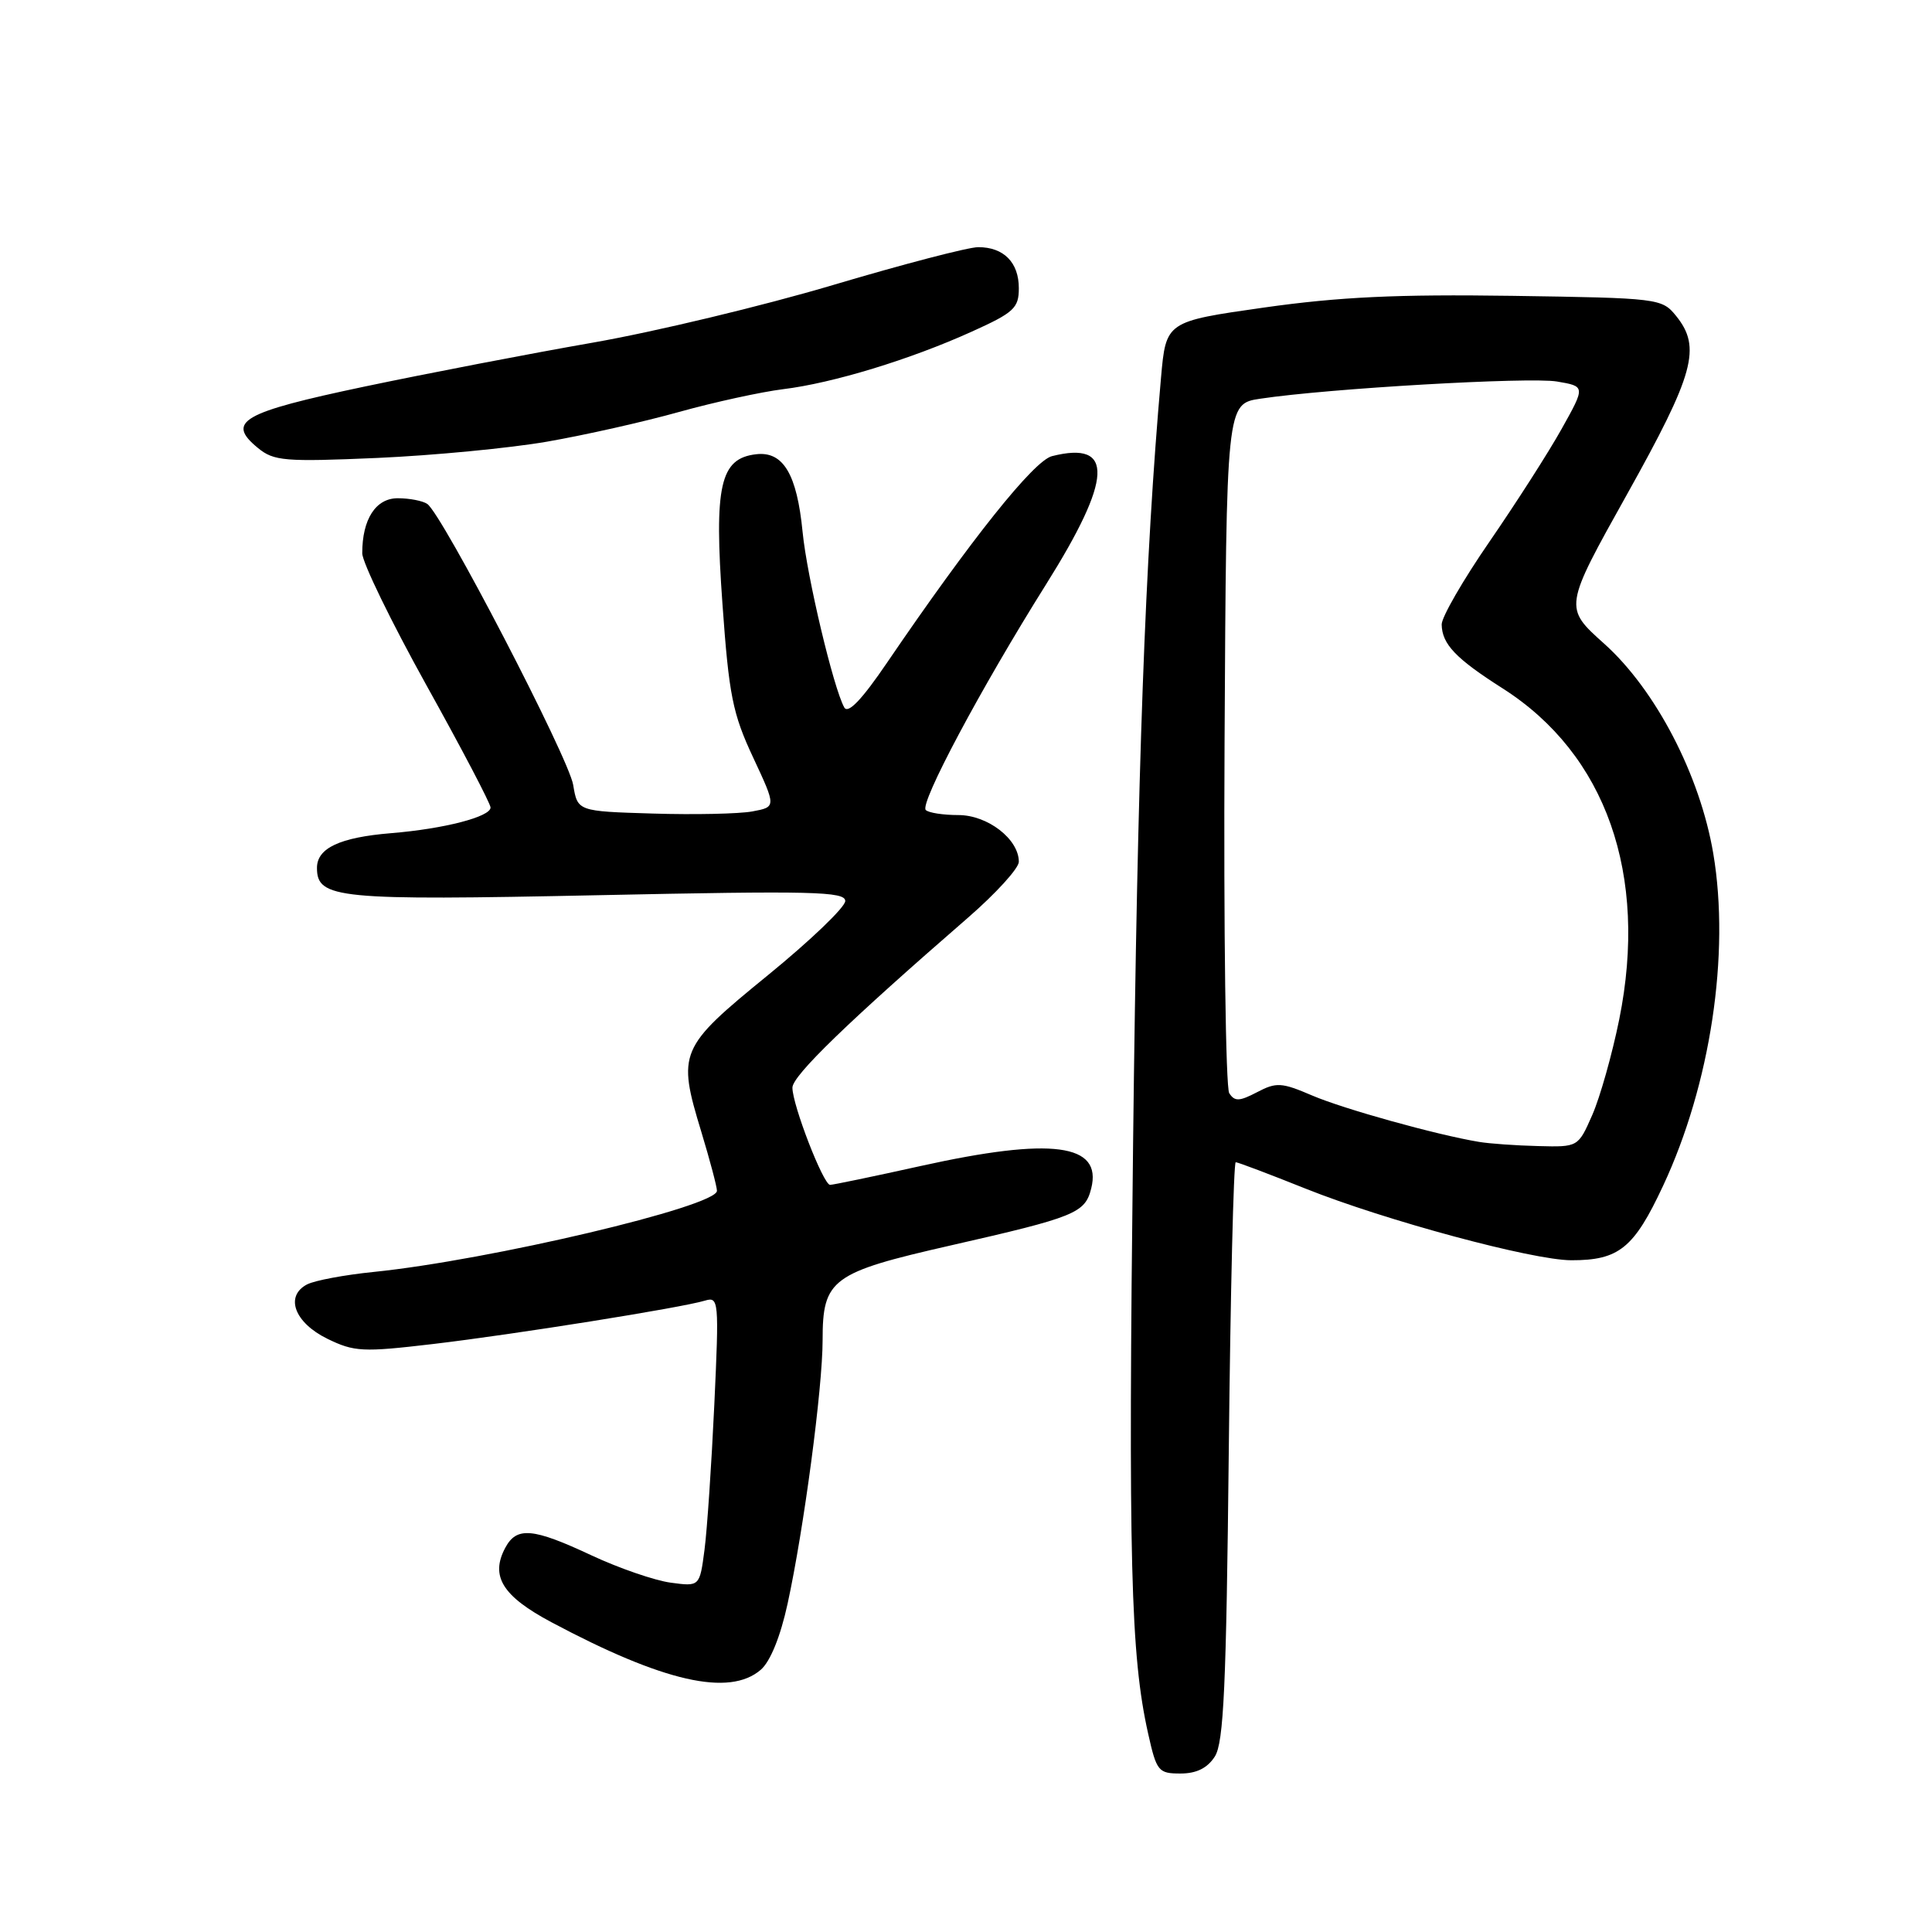 <?xml version="1.0" encoding="UTF-8" standalone="no"?>
<!DOCTYPE svg PUBLIC "-//W3C//DTD SVG 1.1//EN" "http://www.w3.org/Graphics/SVG/1.1/DTD/svg11.dtd" >
<svg xmlns="http://www.w3.org/2000/svg" xmlns:xlink="http://www.w3.org/1999/xlink" version="1.1" viewBox="0 0 256 256">
 <g >
 <path fill="currentColor"
d=" M 160.97 232.75 C 162.15 230.91 162.49 223.45 162.82 192.25 C 163.04 171.21 163.46 154.00 163.74 154.00 C 164.02 154.00 168.20 155.58 173.02 157.51 C 183.56 161.72 203.07 166.98 208.20 166.99 C 214.52 167.00 216.50 165.40 220.36 157.14 C 226.65 143.70 229.26 126.41 227.02 113.11 C 225.27 102.72 219.38 91.40 212.56 85.29 C 207.21 80.50 207.21 80.50 215.59 65.50 C 224.51 49.53 225.47 46.04 222.09 41.86 C 220.21 39.54 219.81 39.49 200.34 39.20 C 185.14 38.98 177.46 39.34 167.50 40.75 C 154.50 42.60 154.50 42.60 153.84 50.05 C 151.73 73.94 150.72 101.71 150.14 151.50 C 149.49 206.84 149.81 219.32 152.13 229.69 C 153.25 234.71 153.49 235.00 156.42 235.00 C 158.54 235.00 159.98 234.29 160.97 232.75 Z  M 100.81 221.25 C 102.07 220.16 103.41 216.86 104.36 212.50 C 106.52 202.58 109.00 183.89 109.00 177.58 C 109.00 169.49 110.17 168.62 126.00 165.02 C 142.47 161.27 143.77 160.75 144.59 157.48 C 146.09 151.54 139.39 150.65 122.00 154.50 C 115.78 155.88 110.38 157.00 109.99 157.00 C 109.10 157.00 105.00 146.42 105.00 144.12 C 105.00 142.53 112.43 135.34 128.25 121.61 C 131.96 118.39 135.00 115.05 135.00 114.19 C 135.00 111.19 130.87 108.00 126.99 108.00 C 124.98 108.00 123.03 107.70 122.67 107.33 C 121.82 106.49 129.97 91.20 138.58 77.48 C 147.43 63.39 147.67 58.36 139.40 60.44 C 136.99 61.04 128.68 71.45 117.55 87.79 C 114.20 92.72 112.37 94.63 111.87 93.74 C 110.44 91.18 106.93 76.42 106.35 70.50 C 105.60 62.82 103.78 59.77 100.19 60.19 C 95.41 60.74 94.60 64.32 95.73 80.04 C 96.59 92.13 97.08 94.57 99.79 100.36 C 102.86 106.93 102.86 106.93 99.68 107.52 C 97.93 107.84 92.01 107.97 86.51 107.80 C 76.53 107.50 76.53 107.50 75.95 104.00 C 75.34 100.37 58.56 68.06 56.61 66.77 C 56.00 66.36 54.25 66.02 52.73 66.02 C 49.80 66.00 47.99 68.79 48.00 73.32 C 48.01 74.52 51.83 82.38 56.50 90.79 C 61.18 99.20 65.00 106.49 65.00 107.00 C 65.00 108.23 58.82 109.83 51.81 110.40 C 45.02 110.96 42.00 112.38 42.00 115.00 C 42.00 119.08 44.69 119.34 79.22 118.62 C 107.68 118.02 112.00 118.12 112.00 119.39 C 112.00 120.20 107.39 124.62 101.75 129.22 C 89.98 138.82 89.72 139.43 92.93 149.98 C 94.07 153.74 95.00 157.25 95.00 157.79 C 95.00 159.86 64.84 166.98 49.50 168.54 C 45.65 168.93 41.69 169.67 40.69 170.19 C 37.71 171.75 39.02 175.26 43.37 177.39 C 46.94 179.13 48.04 179.19 57.37 178.09 C 68.21 176.81 90.26 173.29 93.41 172.34 C 95.24 171.79 95.29 172.30 94.65 186.13 C 94.28 194.03 93.70 202.69 93.35 205.36 C 92.71 210.23 92.71 210.23 88.86 209.71 C 86.74 209.42 82.03 207.80 78.39 206.10 C 70.60 202.45 68.46 202.26 66.95 205.09 C 64.94 208.85 66.57 211.49 73.06 214.95 C 87.90 222.86 96.64 224.85 100.81 221.25 Z  M 72.50 58.52 C 77.45 57.66 85.33 55.89 90.00 54.58 C 94.67 53.28 100.87 51.93 103.76 51.57 C 110.34 50.77 120.60 47.64 128.75 43.95 C 134.36 41.42 135.00 40.82 135.00 38.19 C 135.00 34.77 133.00 32.75 129.62 32.75 C 128.31 32.75 119.65 35.01 110.37 37.77 C 101.09 40.53 86.75 43.97 78.50 45.41 C 70.25 46.85 56.65 49.47 48.27 51.23 C 32.01 54.66 29.91 55.87 34.19 59.37 C 36.29 61.09 37.73 61.21 50.00 60.68 C 57.42 60.35 67.55 59.38 72.50 58.52 Z  M 196.00 151.31 C 190.37 150.38 178.05 146.95 173.87 145.16 C 169.82 143.42 169.12 143.38 166.57 144.72 C 164.21 145.95 163.60 145.97 162.88 144.85 C 162.41 144.11 162.13 123.25 162.26 98.50 C 162.50 53.50 162.50 53.50 167.00 52.83 C 176.03 51.47 202.60 49.94 206.29 50.55 C 210.08 51.19 210.08 51.19 206.92 56.84 C 205.18 59.96 200.88 66.66 197.38 71.75 C 193.87 76.84 191.01 81.79 191.03 82.75 C 191.08 85.36 192.89 87.26 199.13 91.23 C 212.81 99.95 218.42 115.89 214.56 135.06 C 213.62 139.70 212.01 145.41 210.98 147.75 C 209.11 152.00 209.11 152.00 203.81 151.86 C 200.89 151.79 197.38 151.54 196.00 151.31 Z "/>
</g>
</svg>